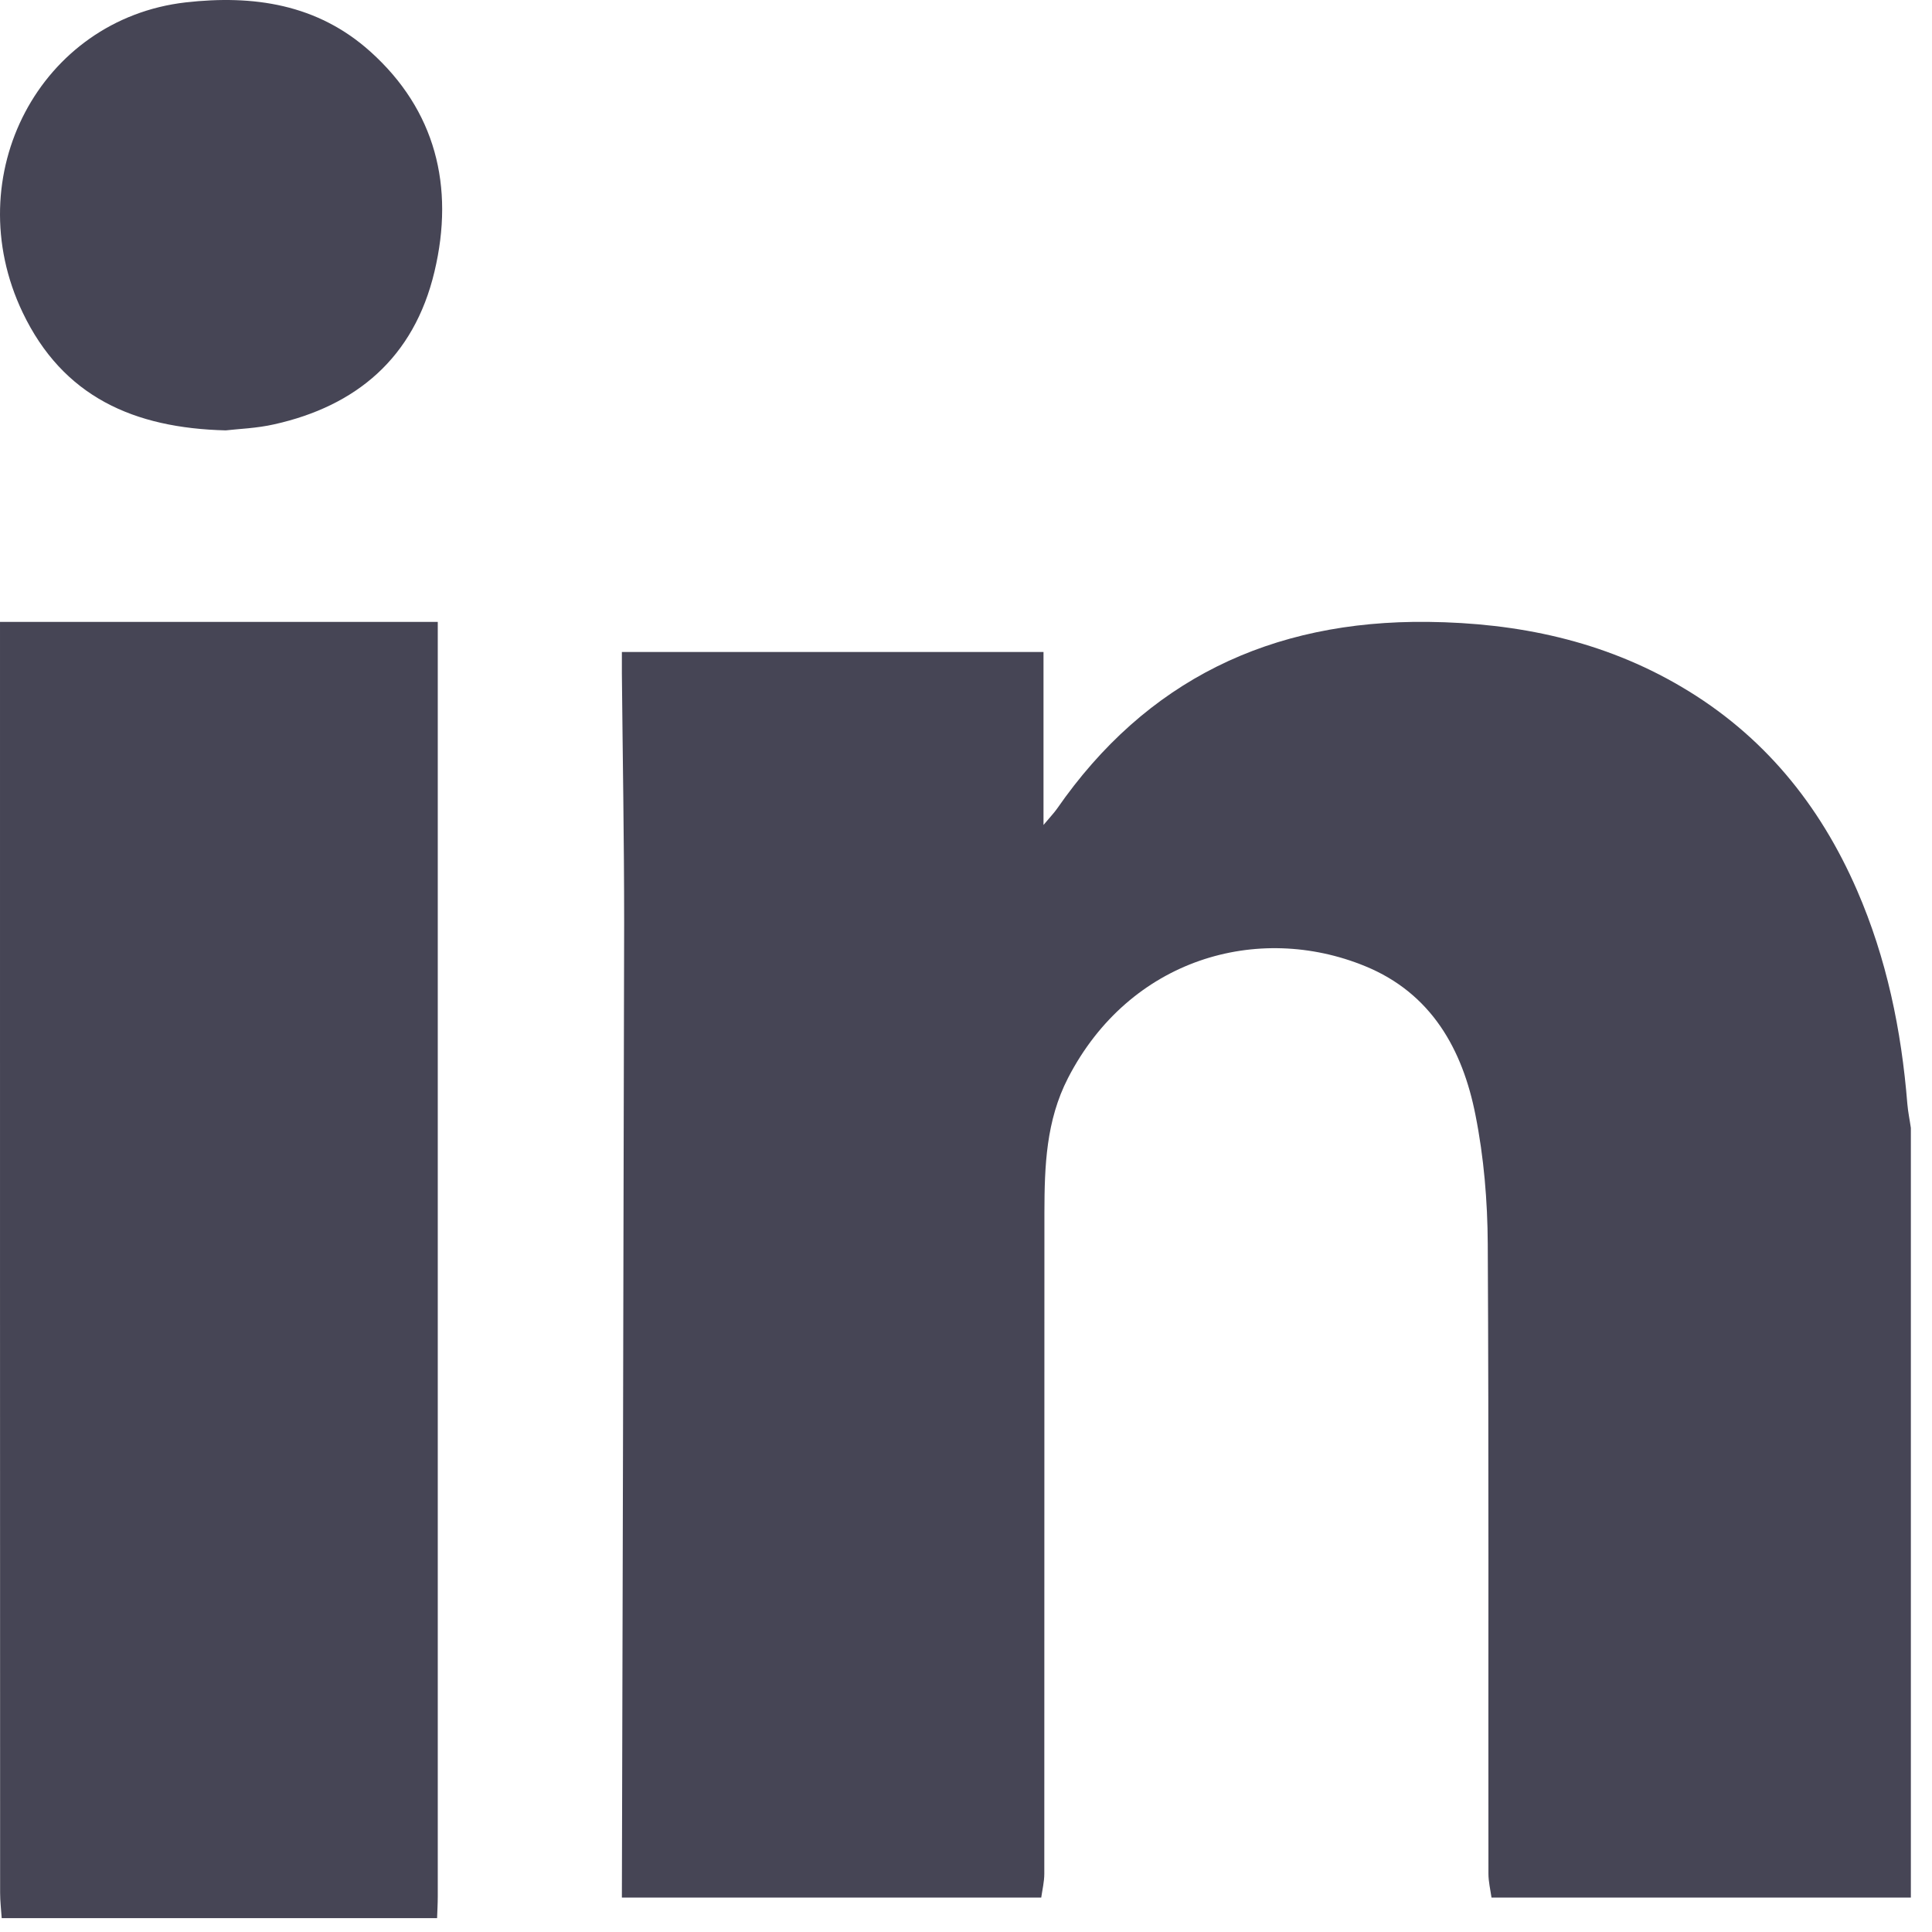 <?xml version="1.0" encoding="UTF-8"?>
<svg width="17px" height="17px" viewBox="0 0 17 17" version="1.1" xmlns="http://www.w3.org/2000/svg" xmlns:xlink="http://www.w3.org/1999/xlink">
    <!-- Generator: Sketch 55.1 (78136) - https://sketchapp.com -->
    <title>icon-linkedin</title>
    <desc>Created with Sketch.</desc>
    <g id="Page-1" stroke="none" stroke-width="1" fill="none" fill-rule="evenodd">
        <g id="Desktop-HD-Copy-2" transform="translate(-1237, -974)" fill="#464555">
            <g id="icon-linkedin" transform="translate(1237, 974)">
                <path d="M5.472,16.697 C5.479,13.837 5.487,10.978 5.492,8.118 C5.492,7.388 5.479,6.658 5.472,5.928 C5.472,5.868 5.472,5.807 5.472,5.737 L9.182,5.737 L9.182,7.259 C9.243,7.186 9.275,7.153 9.301,7.116 C10.084,5.987 11.181,5.457 12.564,5.472 C13.356,5.481 14.107,5.638 14.793,6.042 C15.516,6.467 16.013,7.081 16.34,7.833 C16.601,8.433 16.731,9.065 16.783,9.713 C16.789,9.784 16.804,9.854 16.814,9.925 L16.814,16.697 L13.124,16.697 C13.114,16.627 13.097,16.557 13.097,16.487 C13.095,14.64 13.101,12.794 13.091,10.947 C13.089,10.568 13.057,10.183 12.983,9.812 C12.87,9.236 12.596,8.74 12.011,8.501 C11.068,8.115 9.94,8.435 9.398,9.485 C9.204,9.862 9.191,10.261 9.19,10.665 C9.189,12.605 9.19,14.546 9.189,16.487 C9.189,16.557 9.172,16.627 9.162,16.697 L5.472,16.697 Z" id="Fill-4"></path>
                <path d="M0.015,16.878 C0.01,16.804 0.001,16.729 0.001,16.655 C-0,12.999 3.86258824e-05,9.343 3.86258824e-05,5.688 L3.86258824e-05,5.472 L3.852,5.472 L3.852,5.652 C3.852,9.331 3.852,13.01 3.852,16.688 C3.852,16.752 3.848,16.815 3.846,16.878 L0.015,16.878 Z" id="Fill-7"></path>
                <path d="M1.986,3.787 C2.095,3.774 2.259,3.769 2.416,3.733 C3.13,3.573 3.642,3.153 3.823,2.39 C4.002,1.639 3.83,0.968 3.261,0.456 C2.793,0.034 2.227,-0.046 1.634,0.021 C0.354,0.168 -0.376,1.544 0.199,2.749 C0.554,3.492 1.179,3.767 1.986,3.787" id="Fill-1"></path>
            </g>
        </g>
    </g>
</svg>